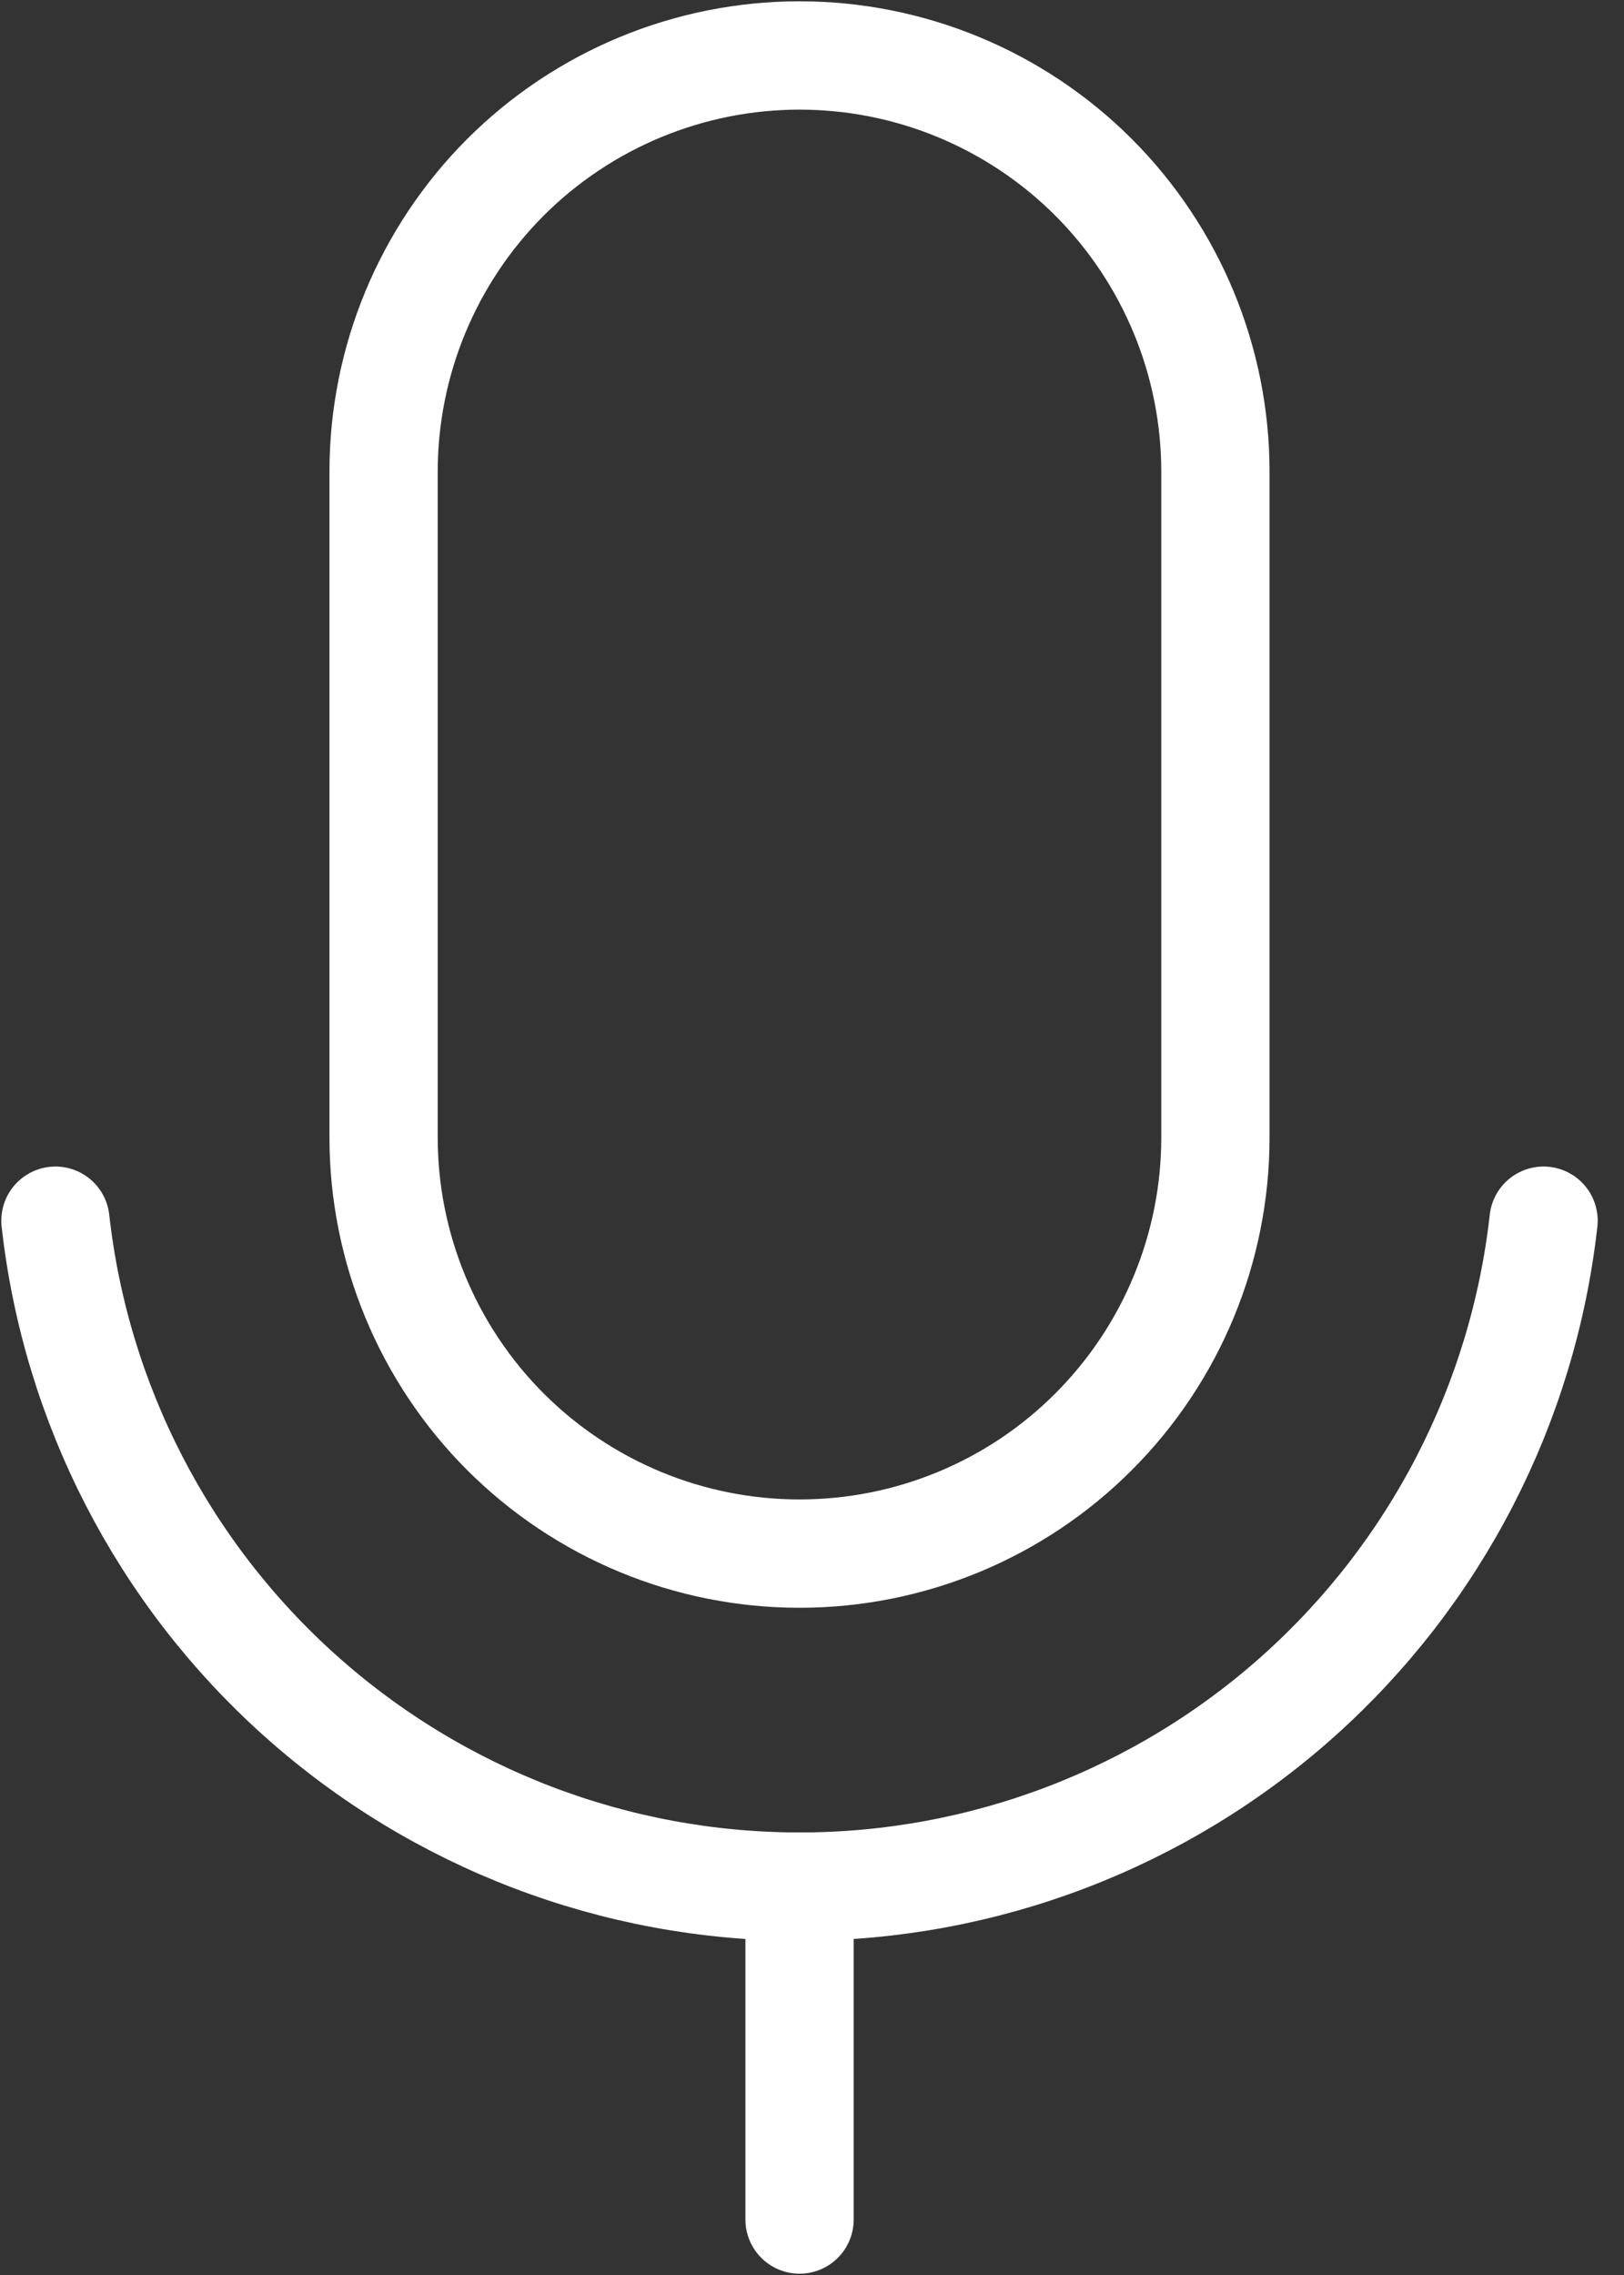 <svg width="15" height="21" viewBox="0 0 15 21" fill="none" xmlns="http://www.w3.org/2000/svg">
<rect x="0" y="0" width="15" height="21" fill="#333333" stroke="none"/>
<path d="M7.385 0.512H7.385C8.404 0.512 9.381 0.917 10.101 1.637C10.821 2.358 11.226 3.335 11.226 4.354V10.5C11.226 11.519 10.821 12.496 10.101 13.216C9.381 13.937 8.404 14.341 7.385 14.341H7.385C6.88 14.341 6.381 14.242 5.915 14.049C5.449 13.856 5.025 13.573 4.668 13.216C4.312 12.86 4.029 12.436 3.836 11.97C3.643 11.504 3.543 11.005 3.543 10.5V4.354C3.543 3.335 3.948 2.358 4.668 1.637C5.389 0.917 6.366 0.512 7.385 0.512V0.512Z" stroke="white" stroke-linecap="round" stroke-linejoin="round"/>
<path d="M7.385 17.415V20.488" stroke="white" stroke-linecap="round" stroke-linejoin="round"/>
<path d="M14.257 11.268C14.068 12.959 13.262 14.52 11.995 15.654C10.727 16.788 9.086 17.415 7.385 17.415C5.684 17.415 4.043 16.788 2.775 15.654C1.507 14.52 0.701 12.959 0.512 11.268" stroke="white" stroke-linecap="round" stroke-linejoin="round"/>
</svg>
